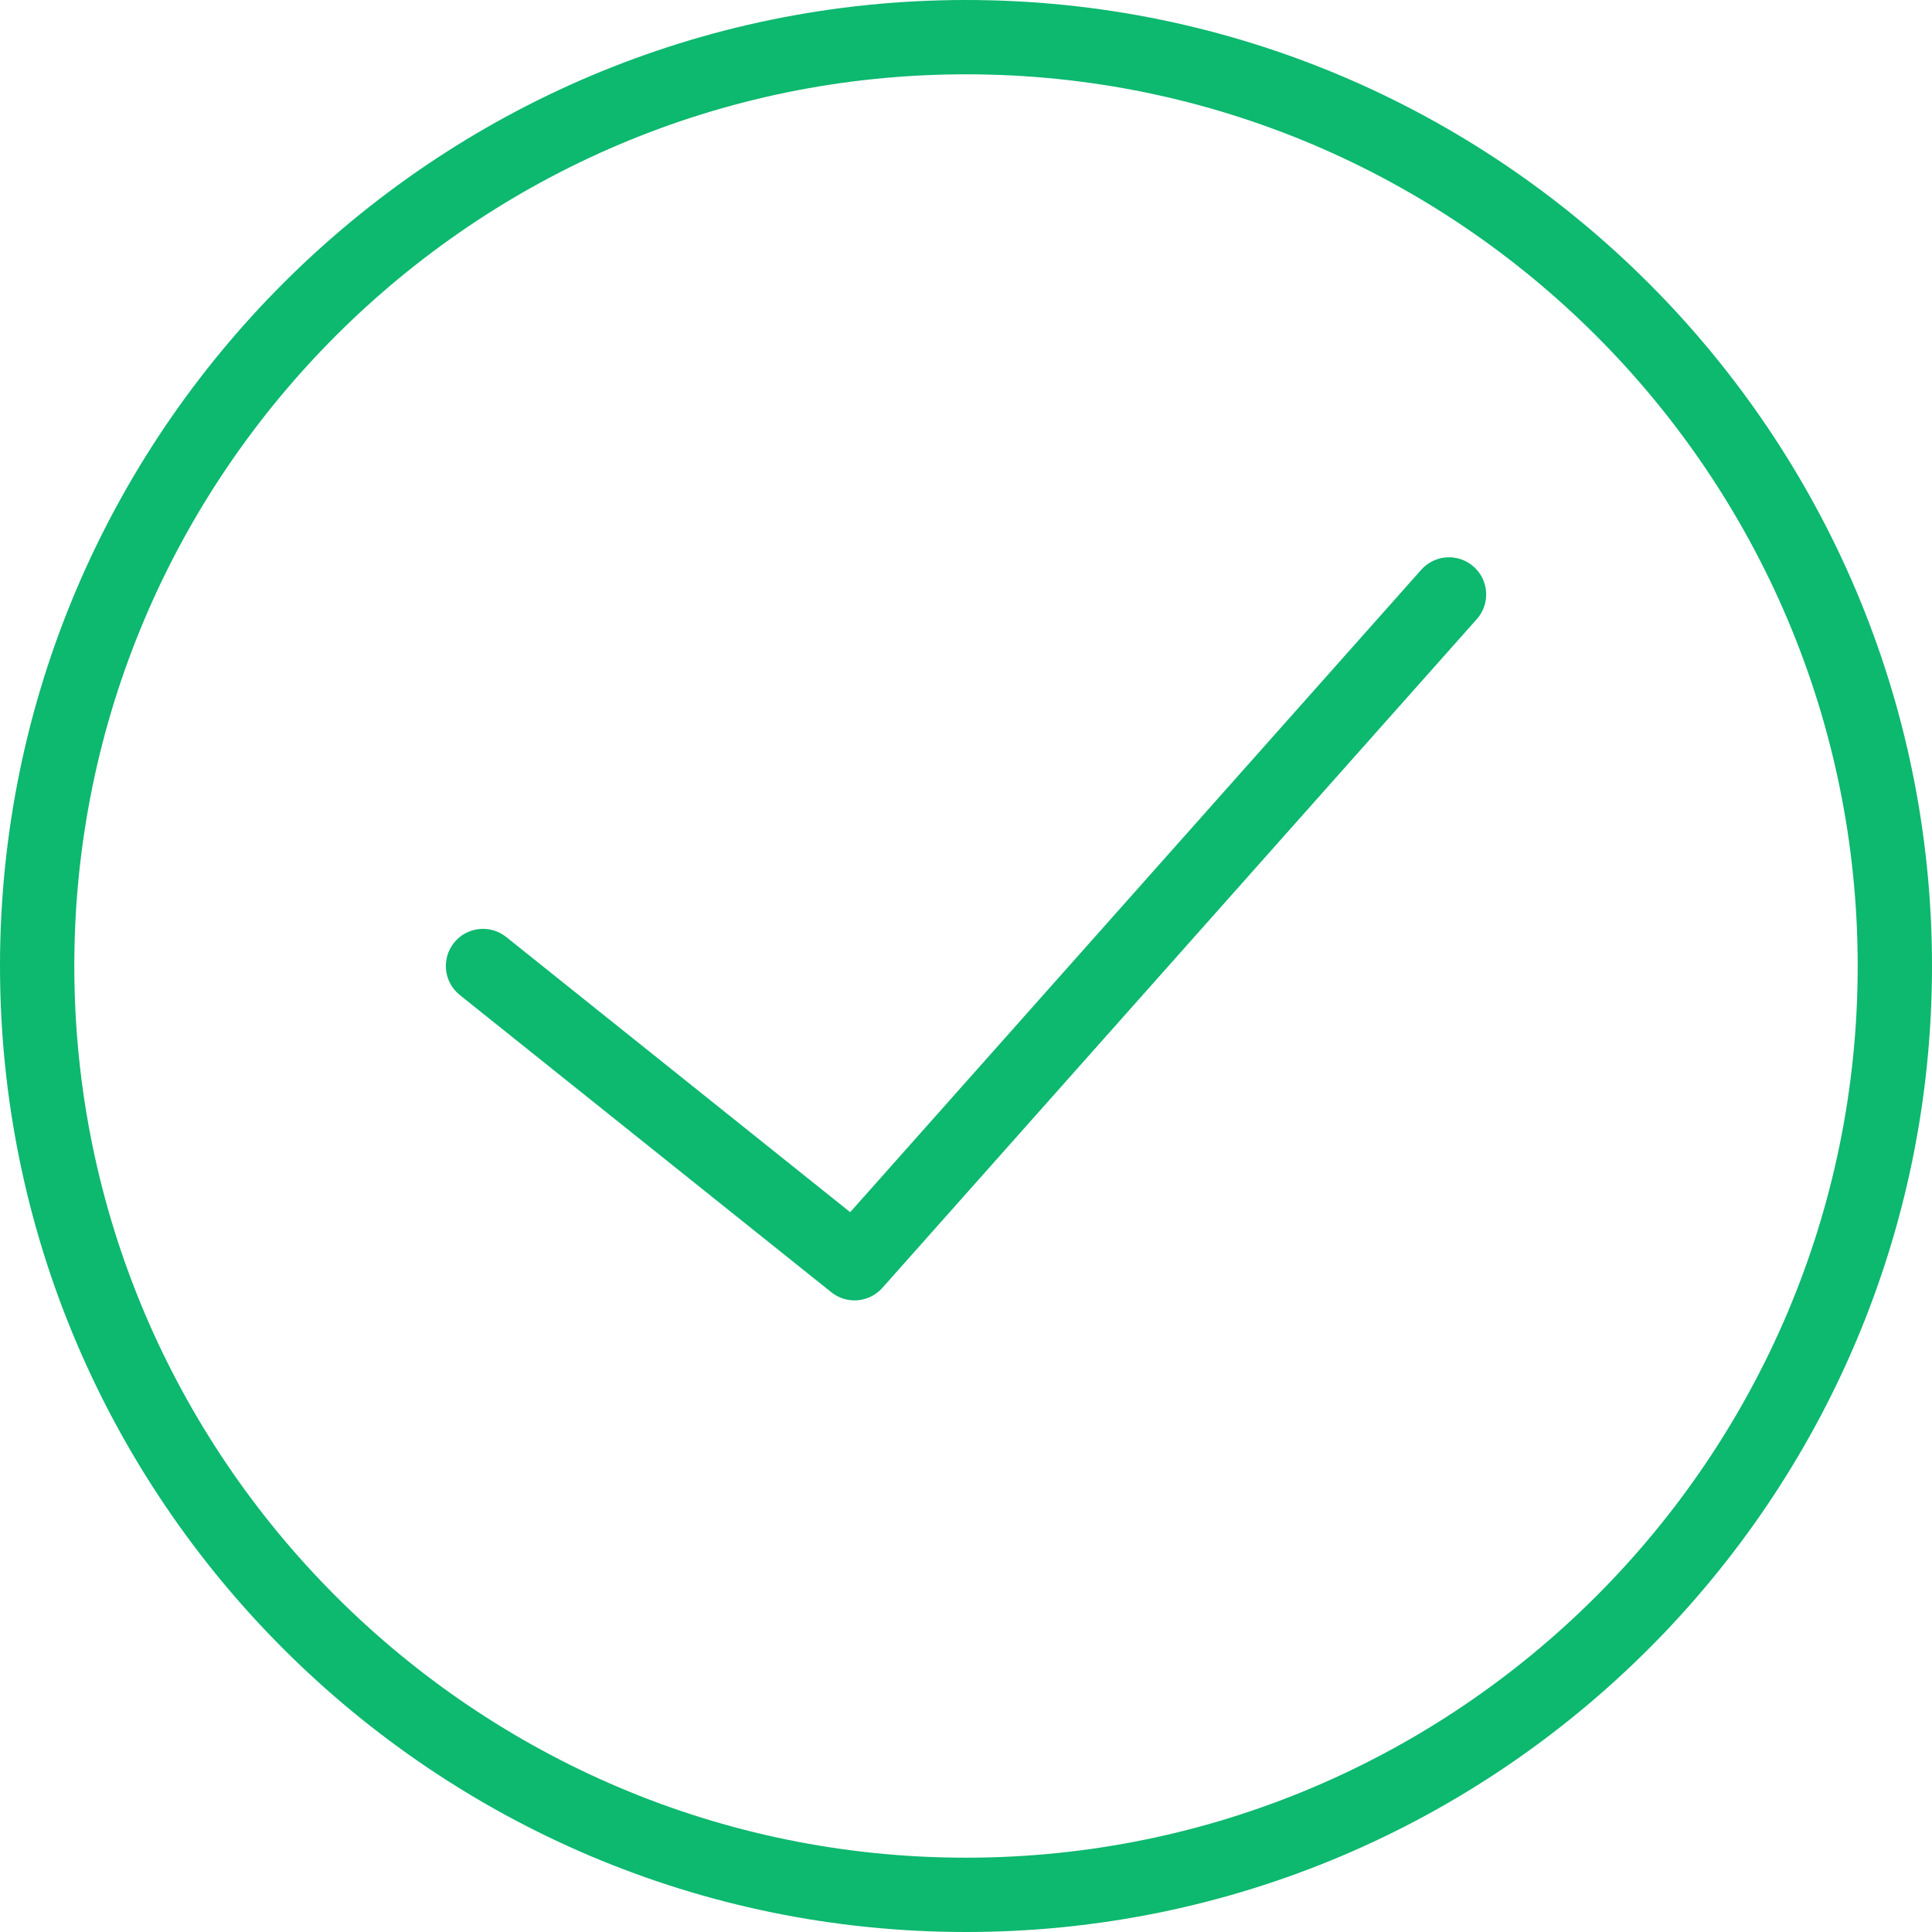 <?xml version="1.0" encoding="UTF-8"?>
<svg width="128px" height="128px" viewBox="0 0 128 128" version="1.1" xmlns="http://www.w3.org/2000/svg" xmlns:xlink="http://www.w3.org/1999/xlink">
    <!-- Generator: Sketch 47 (45396) - http://www.bohemiancoding.com/sketch -->
    <title>success</title>
    <desc>Created with Sketch.</desc>
    <defs></defs>
    <g id="Page-1" stroke="none" stroke-width="1" fill="none" fill-rule="evenodd">
        <g id="success" fill-rule="nonzero" fill="#0DB86F">
            <path d="M64,0 C28.711,0 0,28.709 0,64 C0,99.291 28.711,128 64,128 C99.289,128 128,99.291 128,64 C128,28.709 99.289,0 64,0 Z M64,123.077 C31.426,123.077 4.923,96.574 4.923,64 C4.923,31.426 31.426,4.923 64,4.923 C96.574,4.923 123.077,31.426 123.077,64 C123.077,96.574 96.574,123.077 64,123.077 Z" id="Shape"></path>
            <path d="M94.159,37.75 L56.327,80.31 L33.536,62.078 C32.478,61.228 30.924,61.403 30.078,62.462 C29.228,63.525 29.401,65.073 30.462,65.922 L55.077,85.615 C55.53,85.977 56.074,86.154 56.615,86.154 C57.295,86.154 57.972,85.873 58.457,85.327 L97.841,41.019 C98.745,40.005 98.654,38.447 97.637,37.546 C96.618,36.64 95.065,36.731 94.159,37.75 Z" id="Shape"></path>
        </g>
    </g>
</svg>